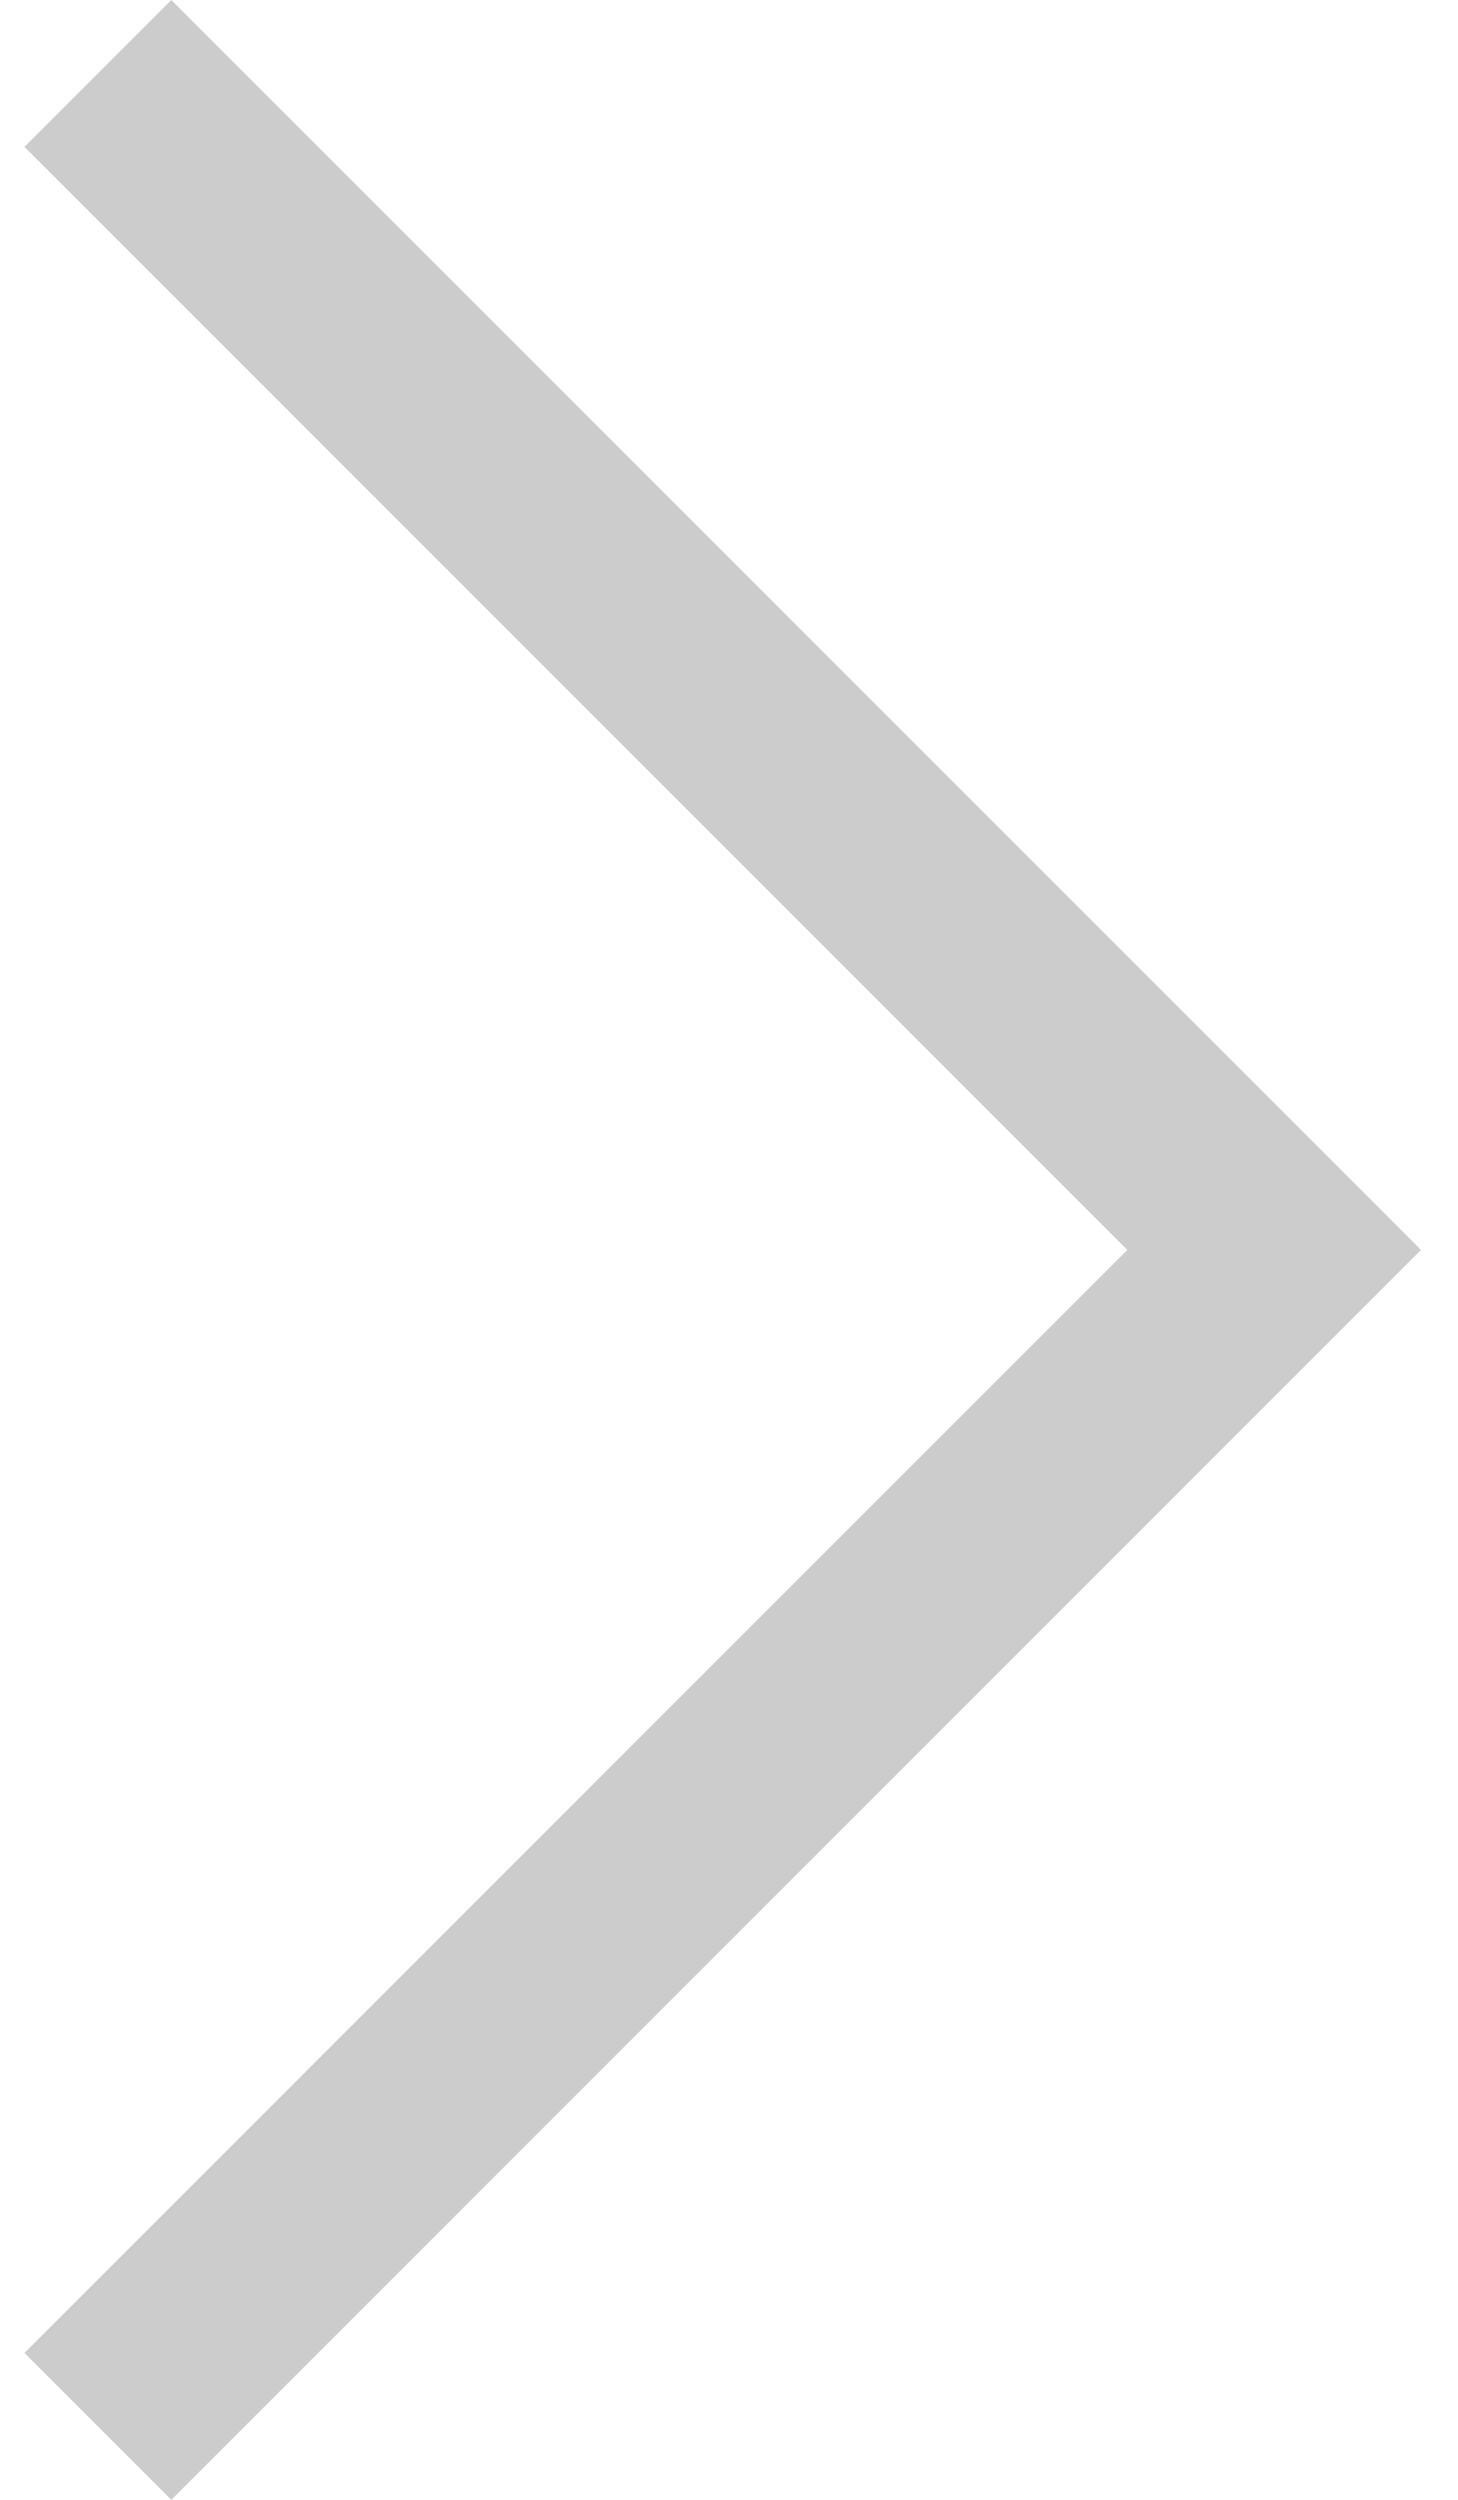 <svg width="28" height="48" fill="none" xmlns="http://www.w3.org/2000/svg"><g clip-path="url(#a)"><path d="m3.29 48 24-24-24-24L.47 2.82 21.65 24 .47 45.18 3.29 48Z" fill="#CCC"/></g><defs><clipPath id="a"><path fill="#fff" transform="matrix(-1 0 0 1 27.29 0)" d="M0 0h26.819v48H0z"/></clipPath></defs></svg>